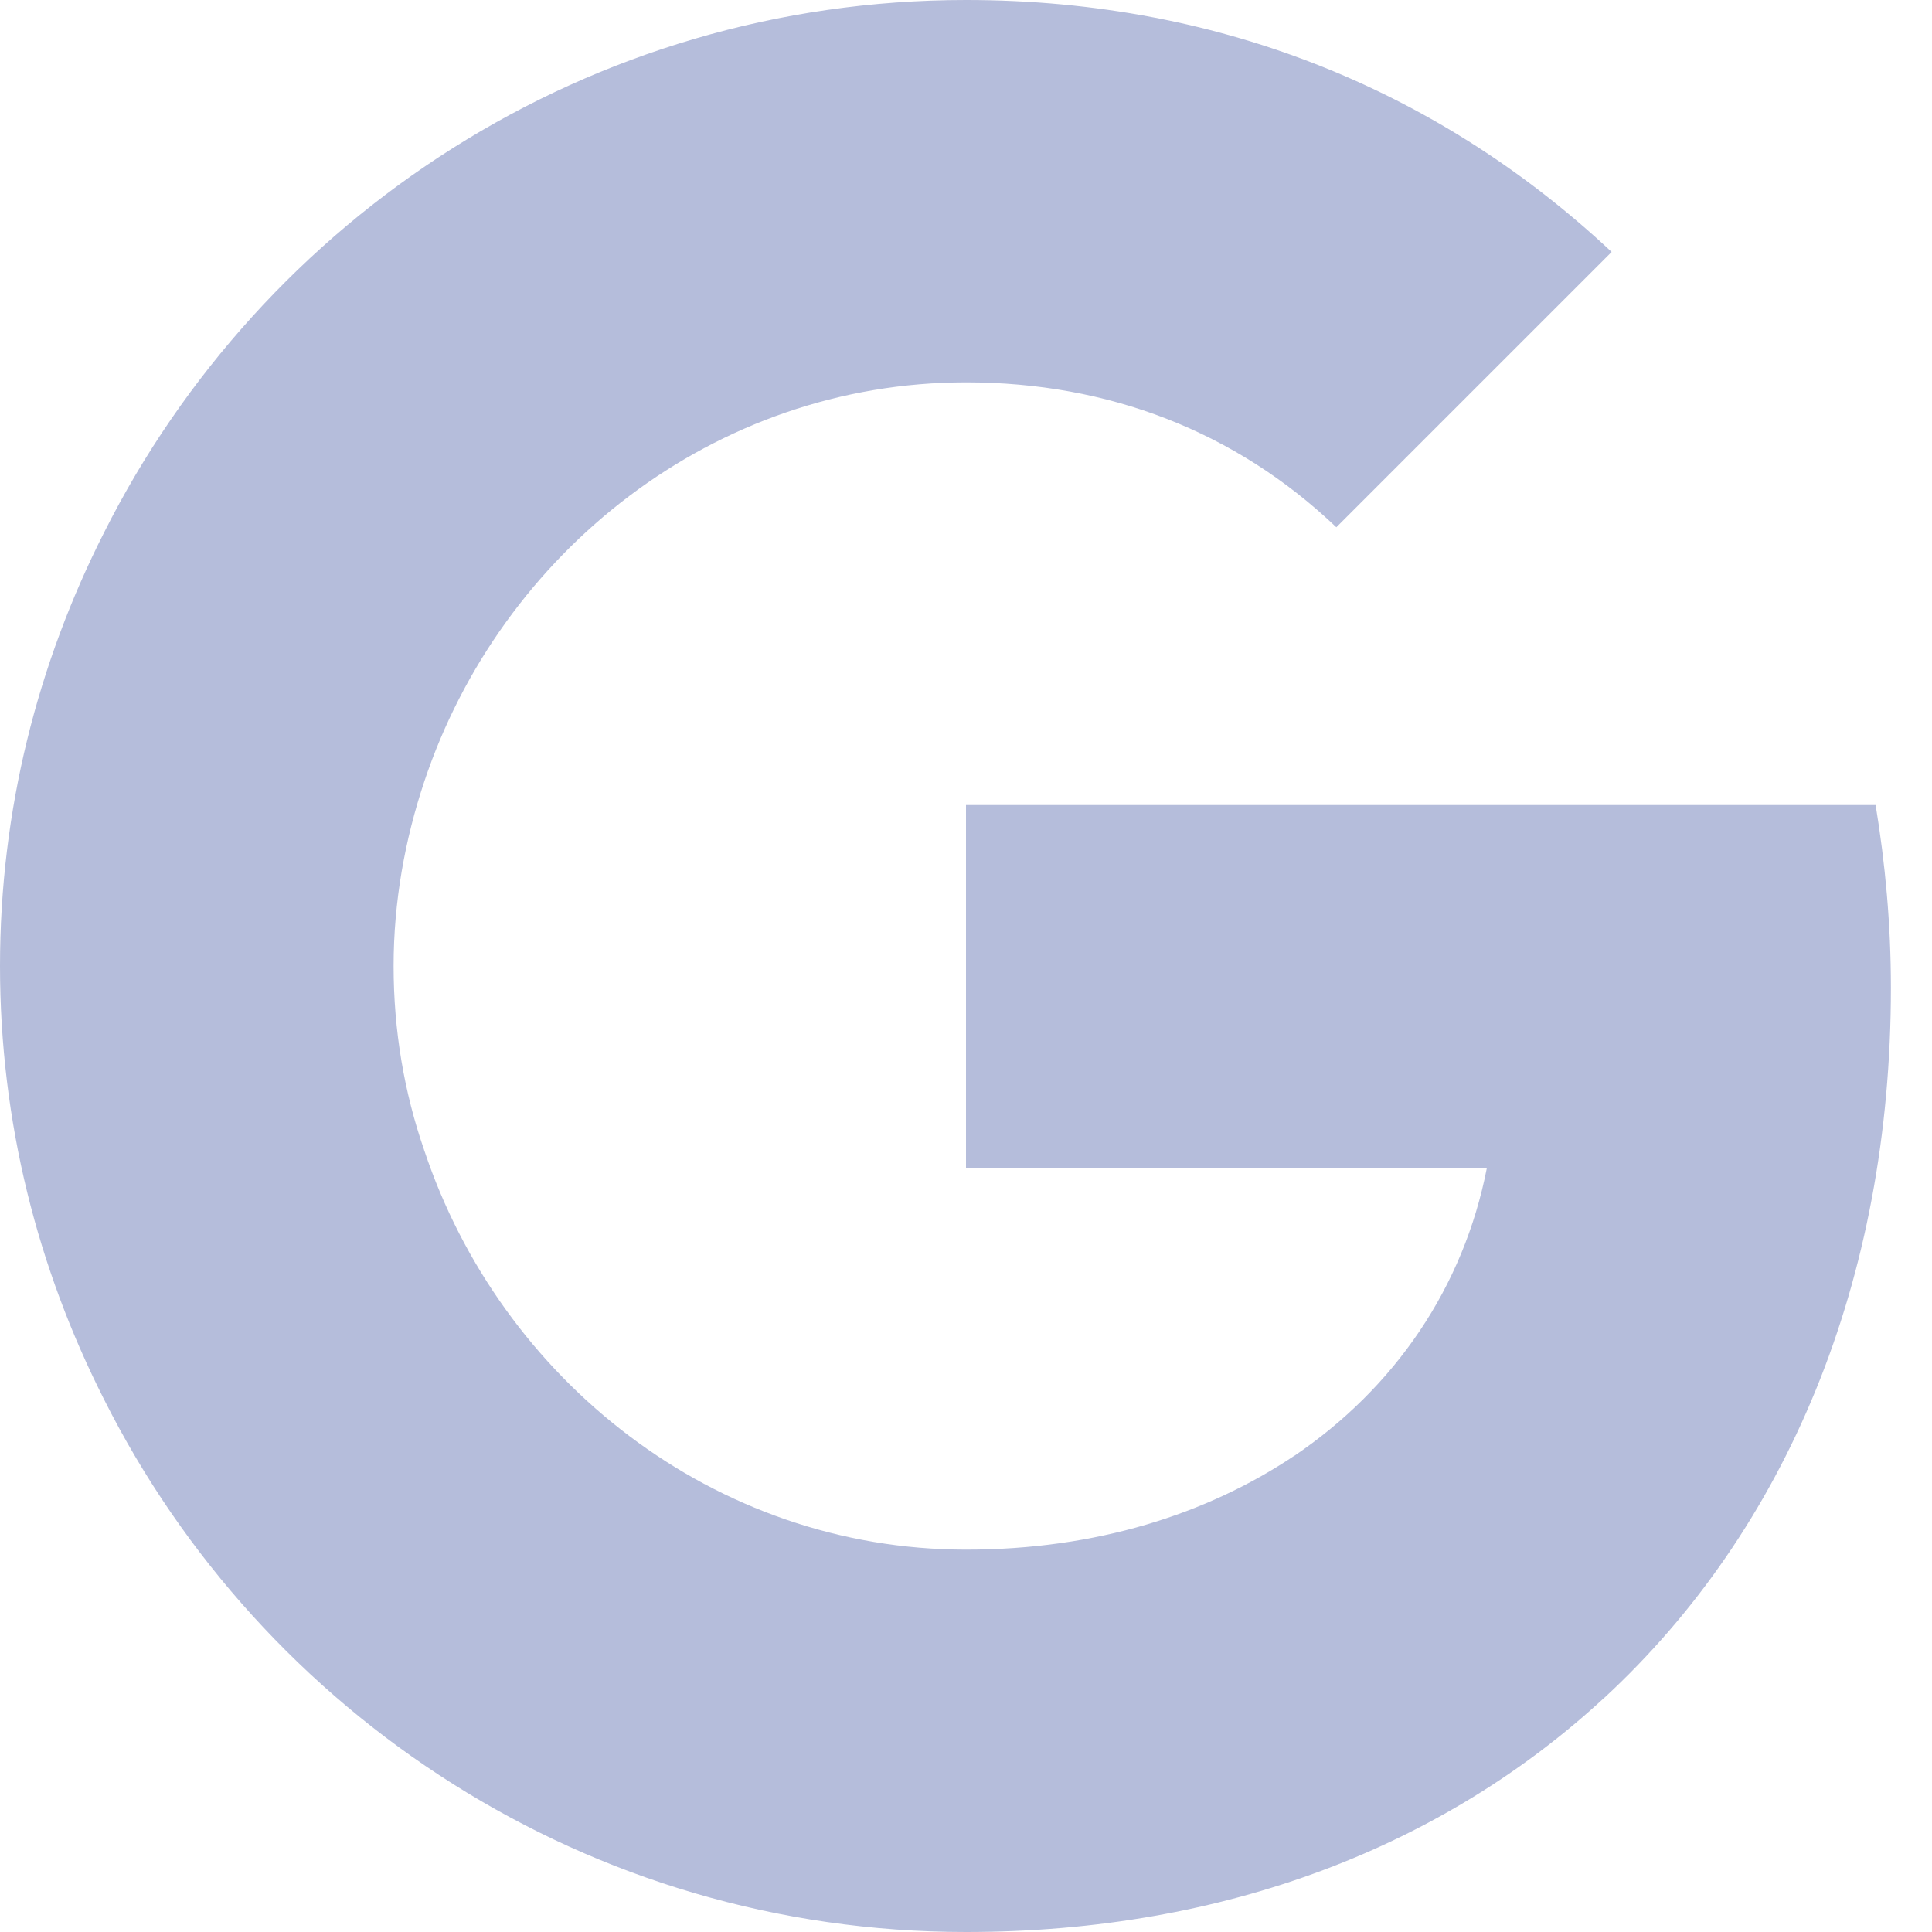 <svg width="22" height="22" viewBox="0 0 22 22" fill="none" xmlns="http://www.w3.org/2000/svg">
<path d="M21.532 11.248C21.532 10.523 21.468 9.836 21.358 9.167H11V13.301H16.931C16.665 14.658 15.886 15.803 14.731 16.583V19.333H18.269C20.341 17.417 21.532 14.593 21.532 11.248Z" fill="#B5BDDB"/>
<path d="M11 22C13.97 22 16.454 21.01 18.269 19.332L14.731 16.582C13.741 17.242 12.485 17.646 11 17.646C8.131 17.646 5.702 15.712 4.831 13.099H1.183V15.932C2.988 19.525 6.701 22 11 22Z" fill="#B5BDDB"/>
<path d="M4.831 13.099C4.602 12.439 4.482 11.733 4.482 11C4.482 10.267 4.611 9.561 4.831 8.901V6.068H1.183C0.431 7.553 0 9.222 0 11C0 12.778 0.431 14.447 1.183 15.932L4.831 13.099Z" fill="#B5BDDB"/>
<path d="M11 4.354C12.623 4.354 14.071 4.913 15.217 6.004L18.352 2.869C16.454 1.091 13.97 0 11 0C6.701 0 2.988 2.475 1.183 6.068L4.831 8.901C5.702 6.288 8.131 4.354 11 4.354Z" fill="#B5BDDB"/>
</svg>
